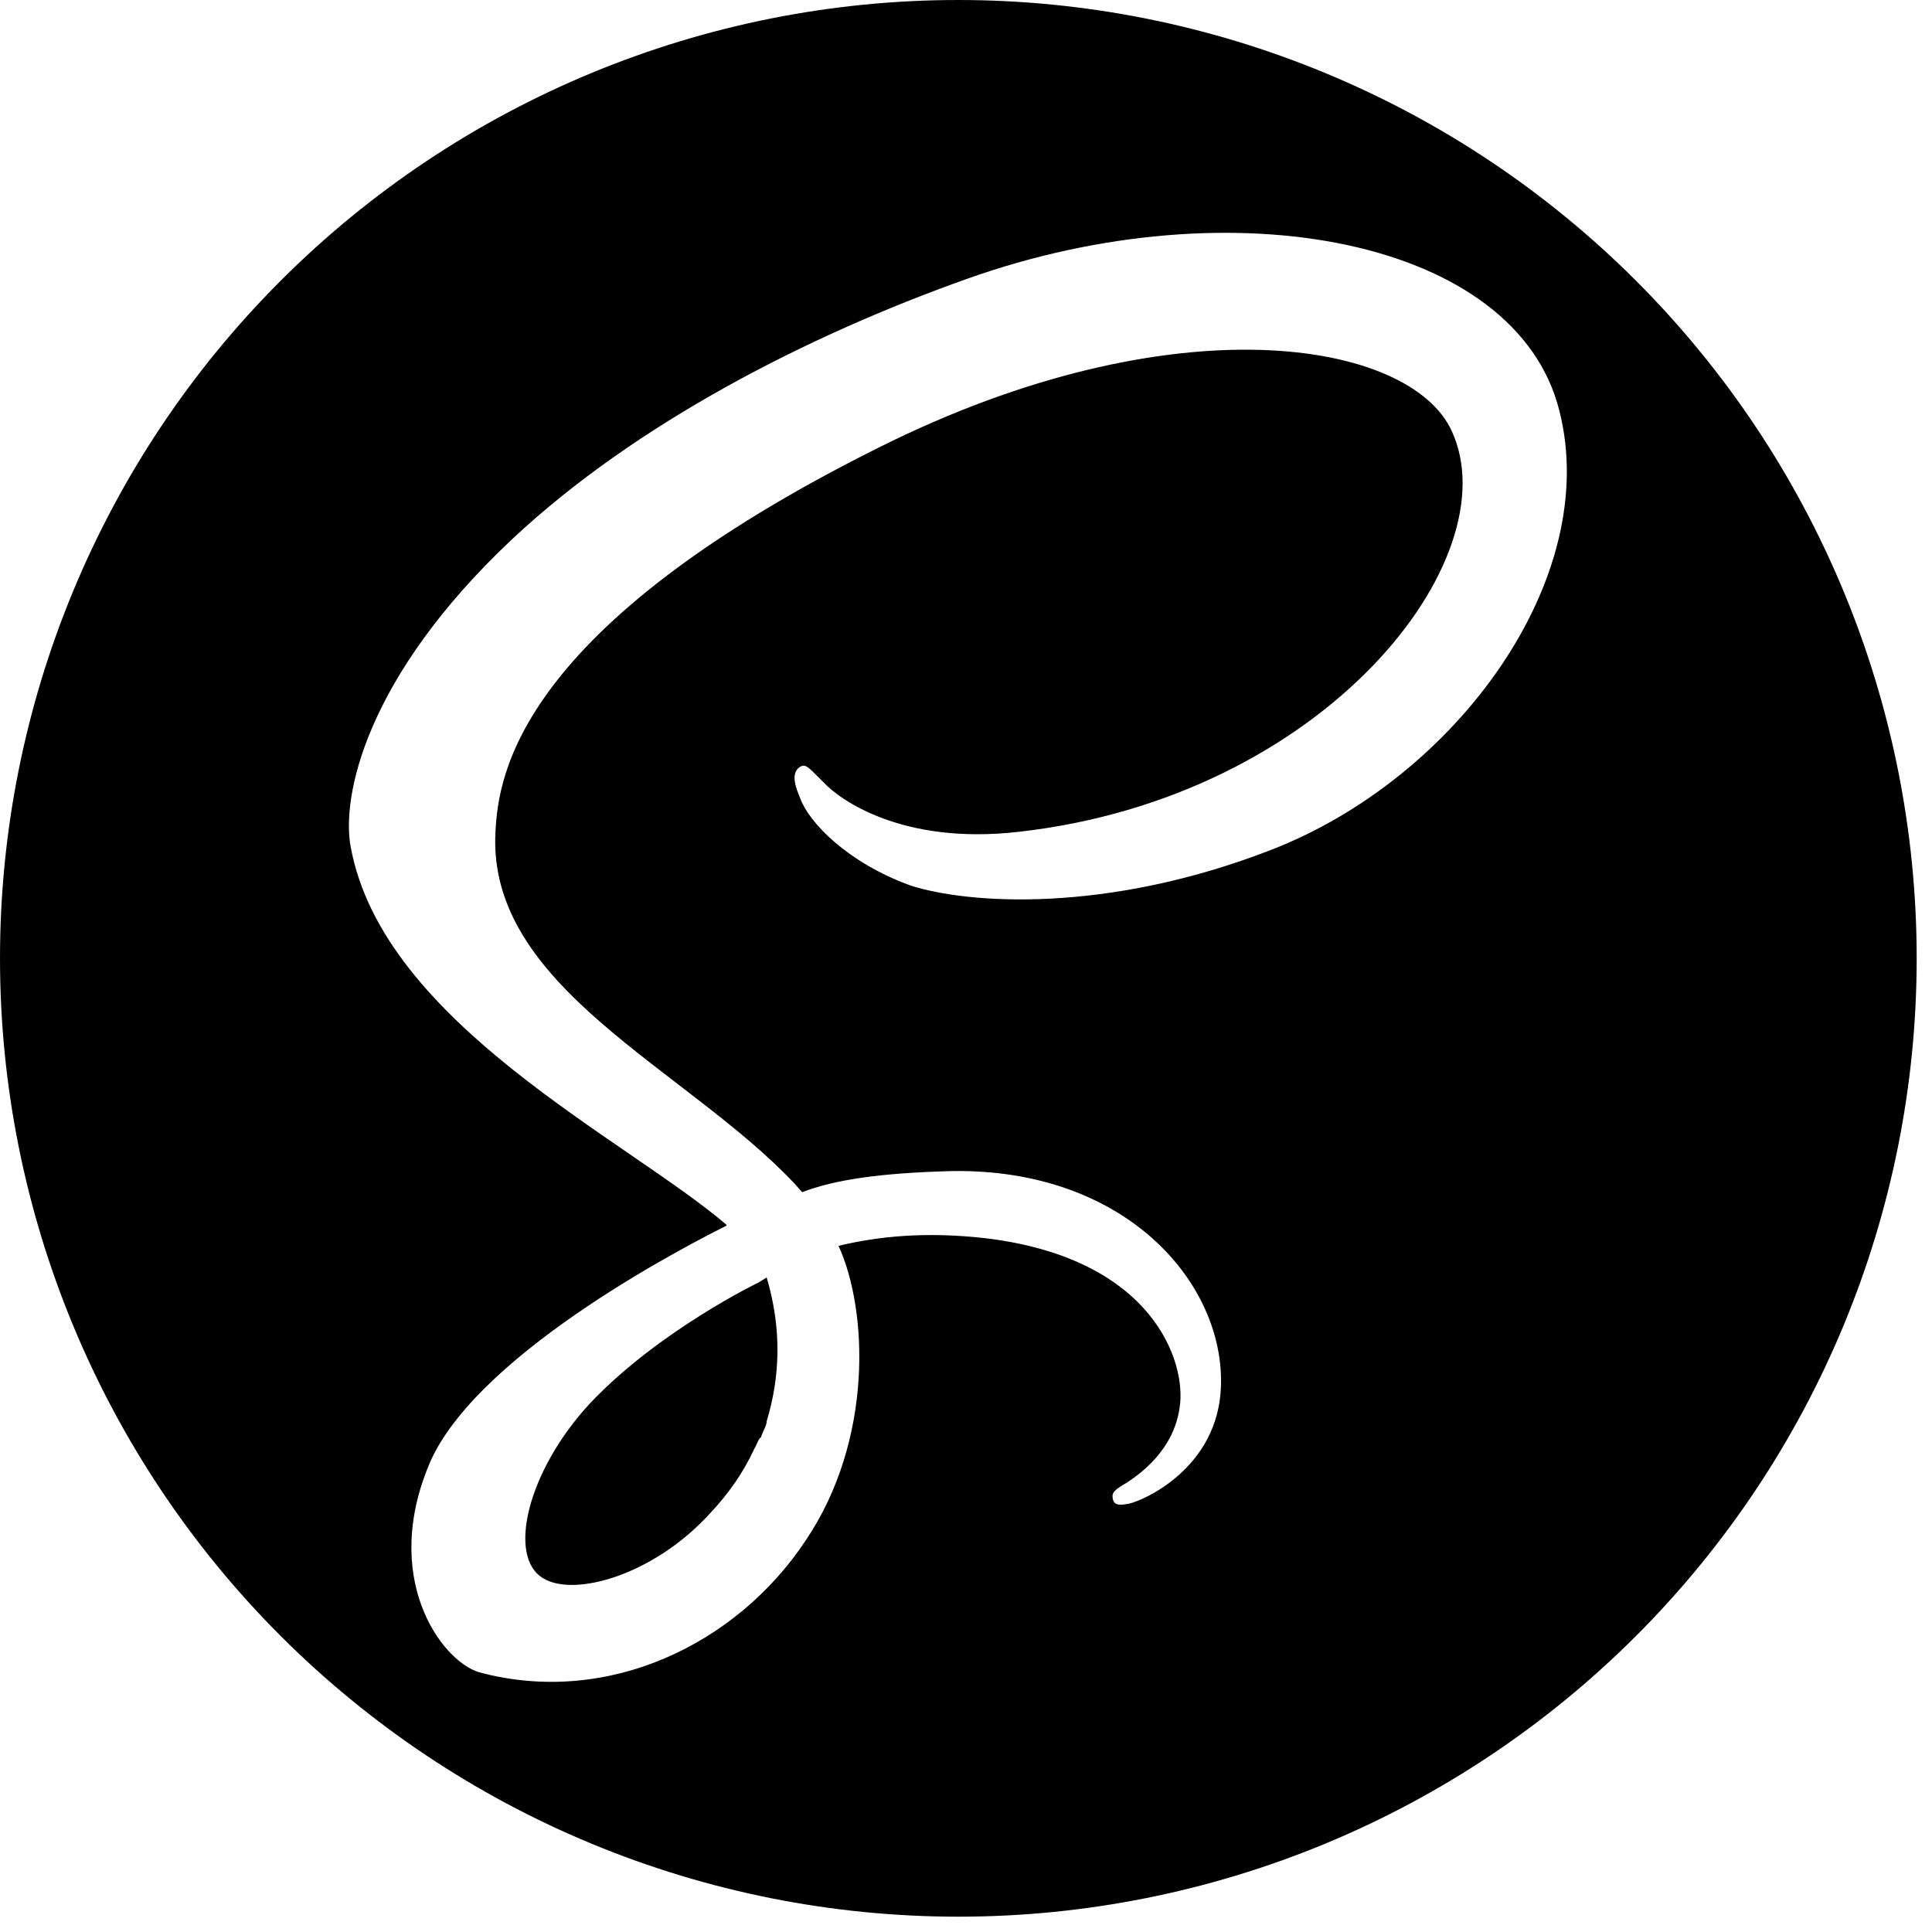 <svg width="42" height="42" viewBox="0 0 42 42" fill="none" xmlns="http://www.w3.org/2000/svg">
<path d="M20.833 0C23.569 0 26.278 0.539 28.806 1.586C31.334 2.633 33.63 4.167 35.565 6.102C37.499 8.037 39.034 10.333 40.081 12.861C41.128 15.388 41.667 18.098 41.667 20.833C41.667 26.359 39.472 31.658 35.565 35.565C31.658 39.472 26.359 41.667 20.833 41.667C18.098 41.667 15.388 41.128 12.861 40.081C10.333 39.034 8.037 37.499 6.102 35.565C2.195 31.658 0 26.359 0 20.833C0 15.308 2.195 10.009 6.102 6.102C10.009 2.195 15.308 0 20.833 0ZM16.667 27.771C17 28.896 16.958 29.938 16.667 30.896C16.667 31 16.583 31.104 16.542 31.25C16.5 31.25 16.458 31.396 16.396 31.5C16.167 32 15.833 32.479 15.438 32.896C14.229 34.229 12.5 34.729 11.812 34.312C11.021 33.854 11.458 31.979 12.833 30.5C14.333 28.917 16.5 27.875 16.5 27.875L16.667 27.771ZM33.896 8.917C32.958 5.208 26.812 4 21.021 6.062C17.562 7.292 13.812 9.208 11.125 11.729C7.938 14.729 7.417 17.333 7.625 18.417C8.333 22.25 13.625 24.771 15.792 26.625V26.646C15.167 26.958 10.5 29.312 9.375 31.729C8.25 34.271 9.583 36.104 10.417 36.354C13.208 37.104 16.021 35.75 17.521 33.479C18.979 31.312 18.875 28.5 18.229 27.083C19.104 26.875 20.125 26.771 21.417 26.917C25.083 27.354 25.792 29.625 25.646 30.583C25.521 31.542 24.75 32.062 24.5 32.229C24.25 32.375 24.167 32.438 24.188 32.562C24.208 32.729 24.333 32.729 24.542 32.688C24.854 32.625 26.479 31.917 26.542 30.146C26.625 27.896 24.479 25.396 20.688 25.458C19.125 25.5 18.146 25.646 17.438 25.917L17.271 25.729C14.917 23.229 10.583 21.458 10.771 18.083C10.833 16.854 11.25 13.646 19.104 9.729C25.521 6.521 30.667 7.396 31.562 9.375C32.833 12.146 28.812 17.333 22.146 18.083C19.604 18.375 18.25 17.375 17.917 17.021C17.562 16.667 17.521 16.604 17.396 16.667C17.167 16.812 17.312 17.146 17.396 17.354C17.583 17.875 18.417 18.75 19.792 19.25C21.021 19.646 24.021 19.875 27.625 18.479C31.667 16.917 34.833 12.562 33.896 8.917Z" fill="black"/>
</svg>

